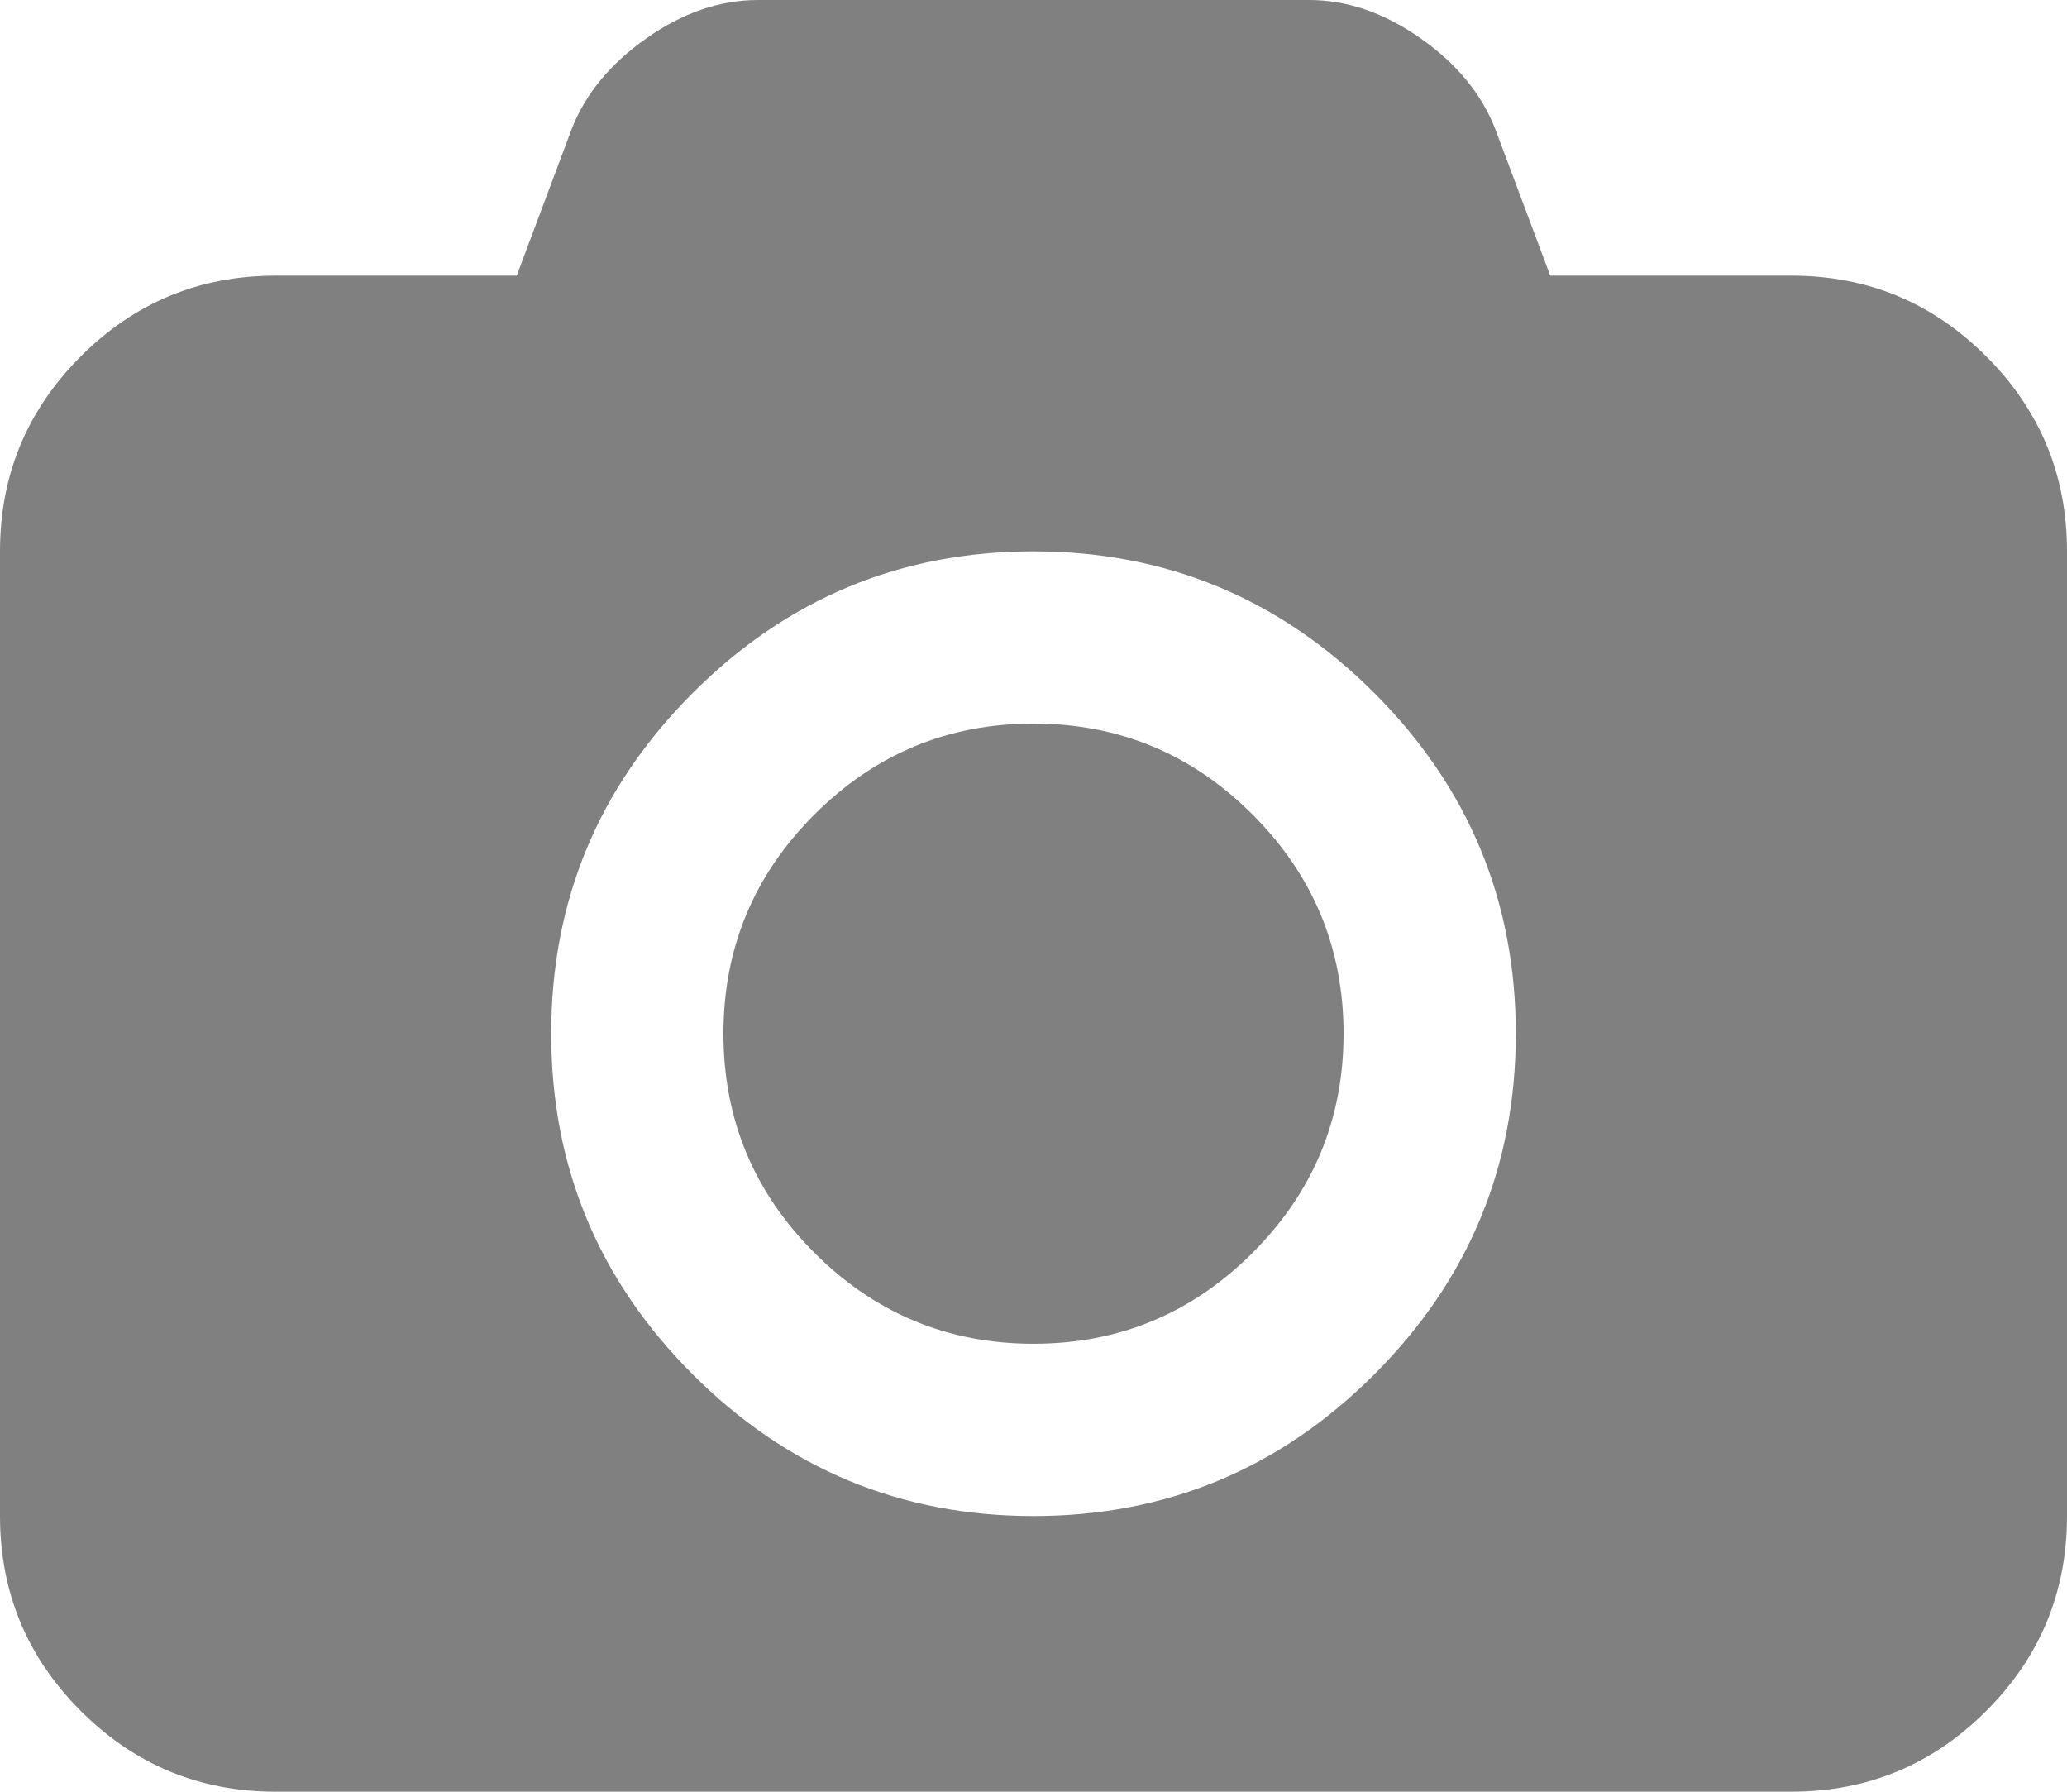 <?xml version="1.0" encoding="UTF-8"?><svg xmlns="http://www.w3.org/2000/svg" viewBox="0 0 46.155 40"><defs><style>.d{fill:gray;}</style></defs><g id="a"/><g id="b"><g id="c"><g><path class="d" d="M44.352,7.957c-1.202-1.202-2.652-1.803-4.351-1.803h-5.385l-1.226-3.269c-.305-.785-.861-1.462-1.671-2.031-.81-.569-1.639-.854-2.488-.854h-12.308c-.849,0-1.679,.285-2.488,.854-.809,.569-1.366,1.246-1.671,2.031l-1.226,3.269H6.154c-1.699,0-3.149,.601-4.351,1.803-1.202,1.202-1.803,2.652-1.803,4.351v21.538c0,1.699,.601,3.149,1.803,4.351,1.202,1.202,2.652,1.803,4.351,1.803H40.001c1.699,0,3.149-.601,4.351-1.803,1.202-1.202,1.803-2.652,1.803-4.351V12.308c0-1.699-.601-3.149-1.802-4.351h0Zm-13.666,22.728c-2.107,2.108-4.644,3.161-7.609,3.161s-5.501-1.054-7.608-3.161c-2.107-2.107-3.161-4.643-3.161-7.607,0-2.965,1.054-5.501,3.161-7.608,2.107-2.107,4.644-3.161,7.608-3.161,2.965,0,5.501,1.054,7.609,3.161,2.107,2.107,3.161,4.643,3.161,7.608,0,2.964-1.054,5.5-3.161,7.607h0Z"/><path class="d" d="M23.077,16.154c-1.907,0-3.538,.677-4.892,2.031-1.354,1.354-2.031,2.985-2.031,4.892,0,1.907,.677,3.538,2.031,4.892,1.354,1.354,2.985,2.031,4.892,2.031s3.538-.677,4.892-2.031c1.354-1.354,2.032-2.985,2.032-4.892,0-1.908-.678-3.538-2.032-4.892-1.354-1.354-2.985-2.031-4.892-2.031h0Z"/></g></g></g></svg>